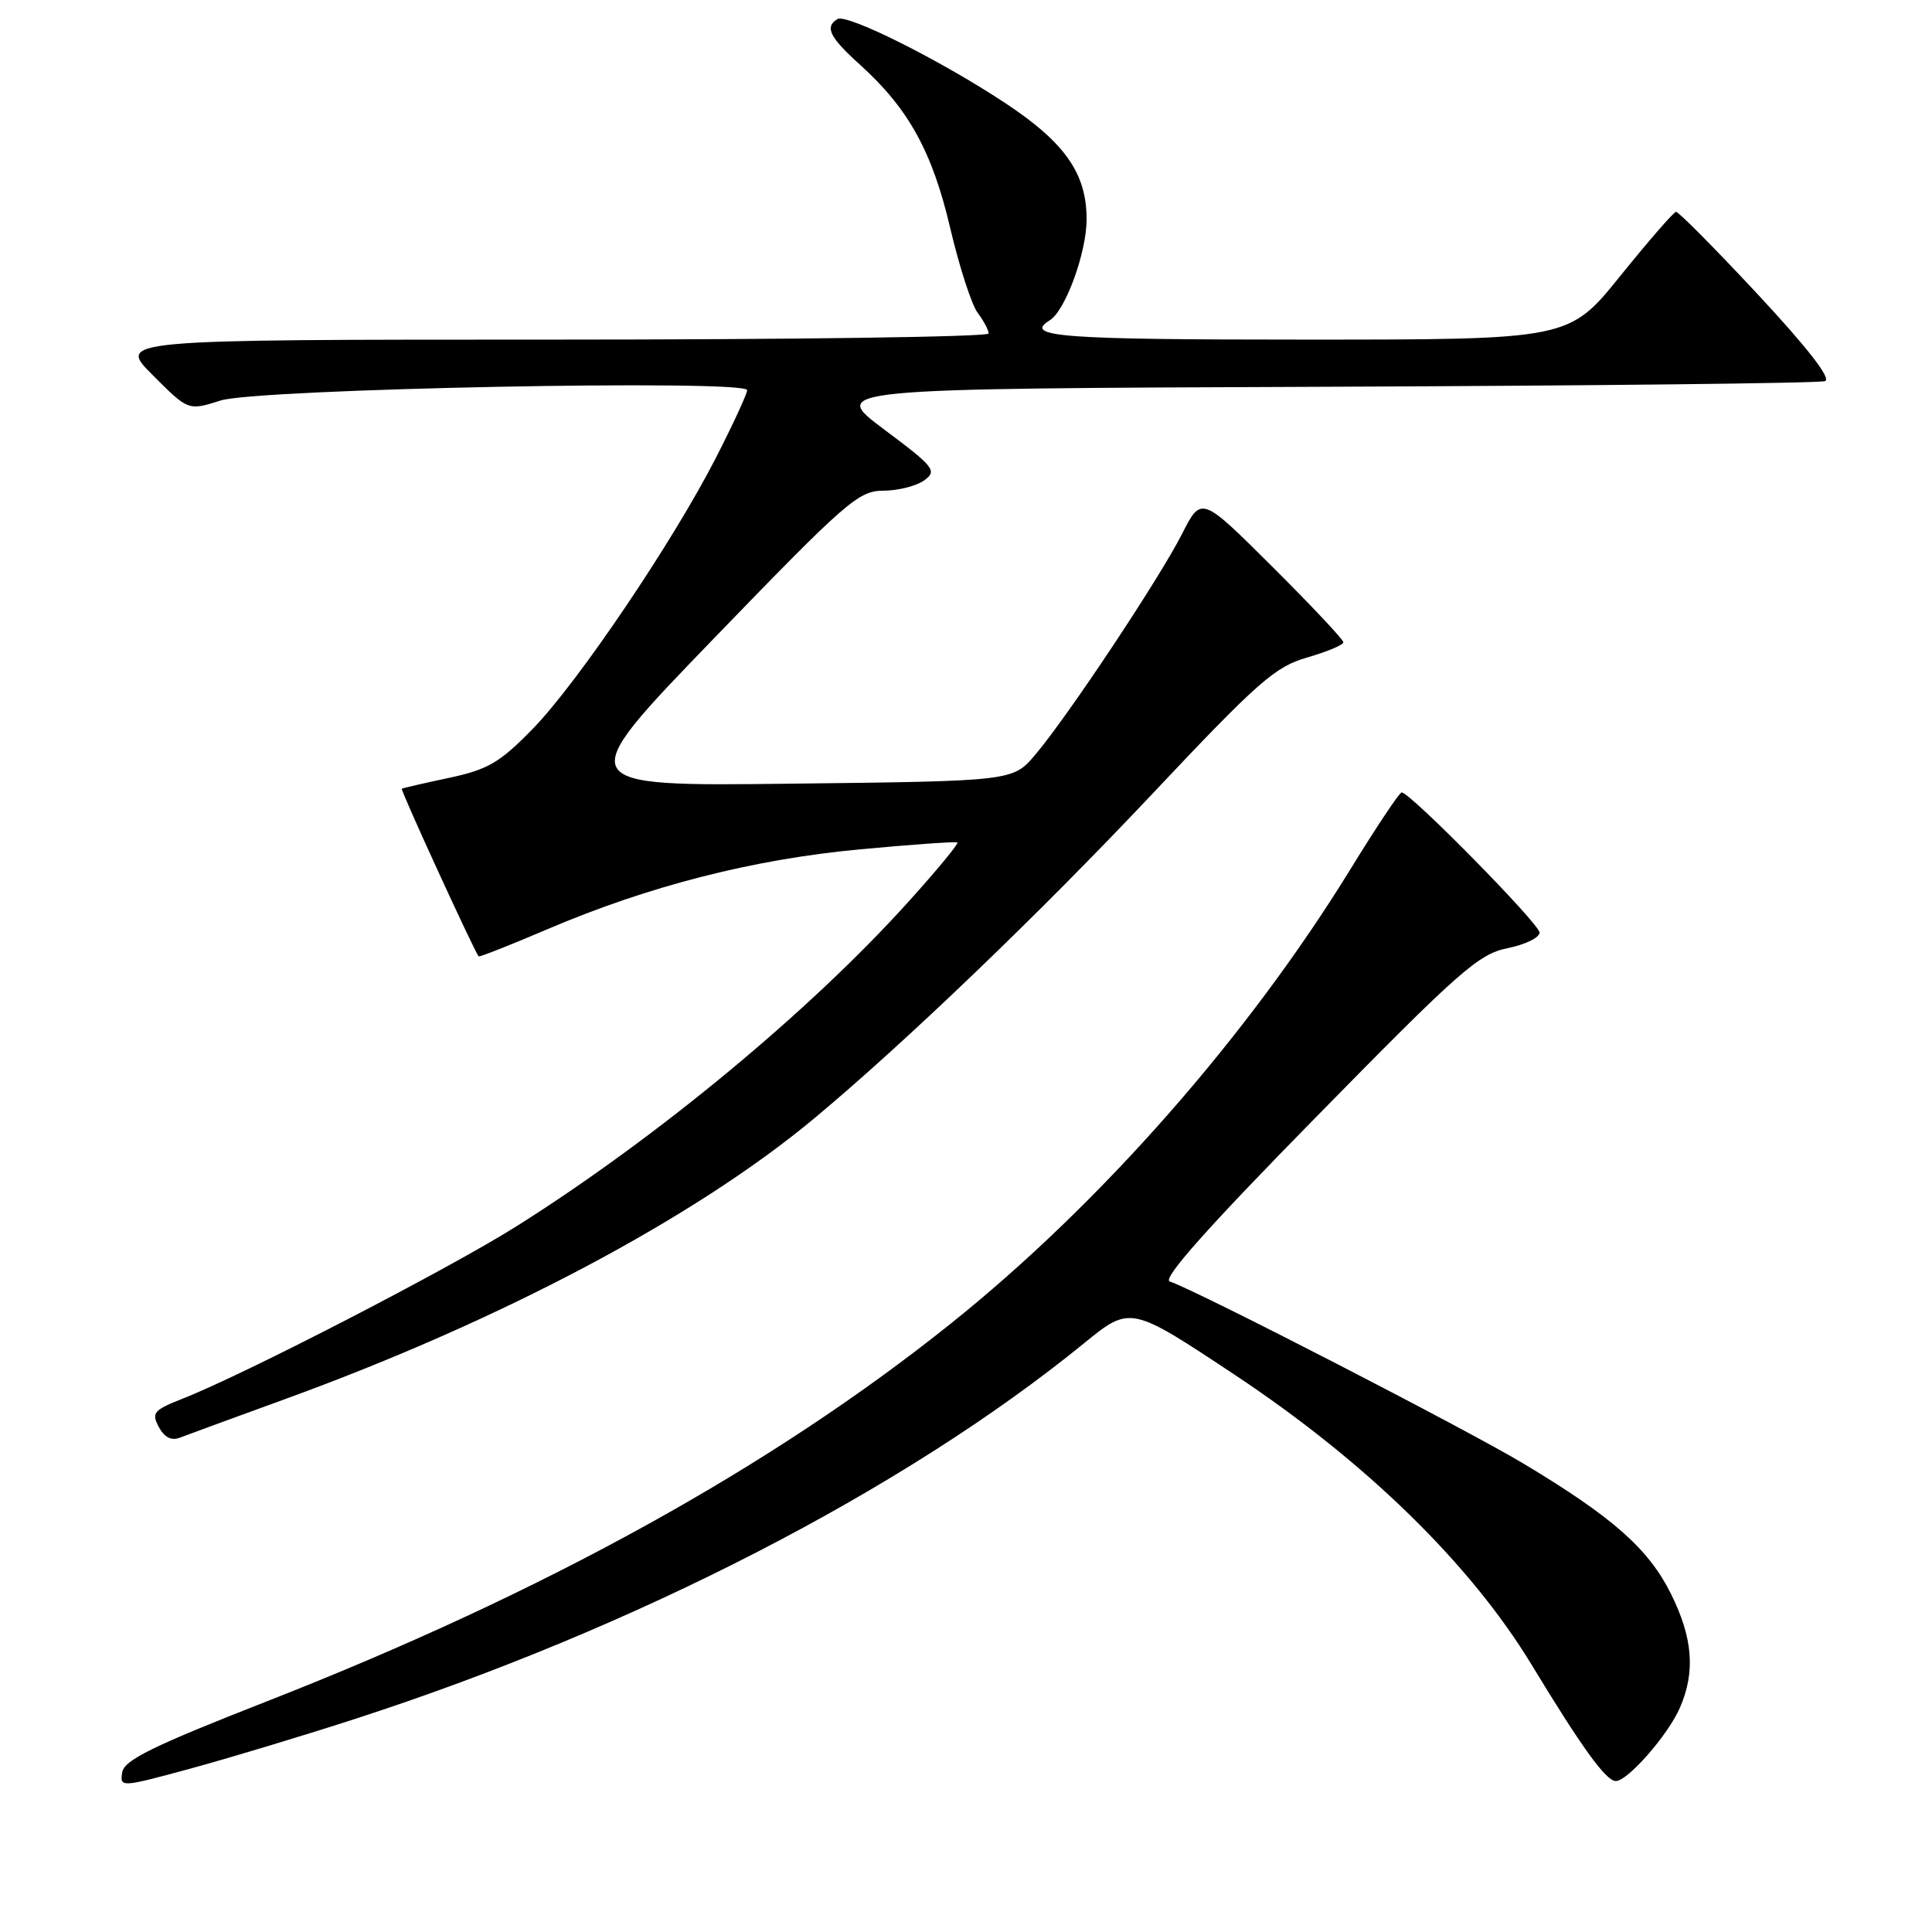 <?xml version="1.0" encoding="UTF-8" standalone="no"?>
<!DOCTYPE svg PUBLIC "-//W3C//DTD SVG 1.1//EN" "http://www.w3.org/Graphics/SVG/1.1/DTD/svg11.dtd" >
<svg xmlns="http://www.w3.org/2000/svg" xmlns:xlink="http://www.w3.org/1999/xlink" version="1.1" viewBox="0 0 256 256">
 <g >
 <path fill="currentColor"
d=" M 47.00 227.78 C 84.21 215.73 119.84 197.38 143.64 177.99 C 149.78 172.99 149.78 172.99 163.64 182.19 C 180.98 193.70 194.83 207.22 202.93 220.56 C 209.68 231.68 212.81 236.00 214.11 236.00 C 215.68 236.00 221.06 229.85 222.60 226.28 C 224.67 221.52 224.31 217.02 221.41 211.19 C 218.43 205.21 213.72 201.05 201.88 193.94 C 194.36 189.42 158.74 171.08 155.00 169.80 C 153.97 169.45 160.02 162.64 174.50 147.90 C 193.38 128.65 195.92 126.41 199.75 125.64 C 202.09 125.17 204.00 124.24 204.00 123.57 C 204.00 122.43 186.85 105.00 185.73 105.00 C 185.43 105.00 182.40 109.55 178.98 115.11 C 165.36 137.28 145.83 159.50 126.00 175.37 C 102.25 194.39 72.19 211.00 35.50 225.38 C 20.21 231.37 16.44 233.22 16.19 234.86 C 15.88 236.86 16.02 236.85 25.19 234.36 C 30.31 232.97 40.12 230.01 47.00 227.78 Z  M 37.63 185.44 C 66.40 174.99 92.17 161.32 108.00 148.10 C 120.05 138.04 137.79 121.01 152.71 105.17 C 166.72 90.30 168.94 88.35 173.21 87.12 C 175.84 86.36 178.00 85.46 178.00 85.10 C 178.00 84.75 173.76 80.24 168.59 75.09 C 159.18 65.72 159.18 65.72 156.63 70.74 C 153.66 76.60 141.49 94.92 137.18 100.00 C 134.22 103.50 134.22 103.50 104.94 103.84 C 75.66 104.19 75.66 104.19 94.58 84.61 C 112.16 66.42 113.75 65.03 117.06 65.02 C 119.02 65.01 121.45 64.39 122.48 63.64 C 124.20 62.38 123.81 61.88 117.13 56.89 C 109.93 51.50 109.93 51.50 175.22 51.25 C 211.12 51.11 241.10 50.78 241.83 50.50 C 242.69 50.18 239.51 46.09 232.91 39.00 C 227.27 32.95 222.40 28.03 222.08 28.07 C 221.76 28.10 218.44 31.93 214.69 36.57 C 207.89 45.00 207.89 45.00 172.94 45.00 C 140.43 45.00 135.55 44.63 139.10 42.44 C 141.16 41.17 143.96 33.52 143.98 29.12 C 144.01 23.02 141.14 18.91 133.19 13.65 C 124.58 7.96 112.19 1.76 110.96 2.53 C 109.25 3.58 109.92 4.94 113.96 8.58 C 120.39 14.39 123.54 20.10 125.91 30.23 C 127.11 35.33 128.74 40.37 129.54 41.44 C 130.34 42.51 131.00 43.75 131.00 44.19 C 131.00 44.64 105.02 45.00 73.26 45.00 C 15.53 45.00 15.53 45.00 20.24 49.71 C 24.95 54.43 24.95 54.43 29.23 53.07 C 34.14 51.51 99.00 50.24 99.00 51.70 C 99.00 52.17 97.17 56.14 94.93 60.53 C 89.22 71.72 76.55 90.48 70.55 96.62 C 66.21 101.06 64.65 101.97 59.50 103.07 C 56.20 103.77 53.38 104.42 53.24 104.51 C 53.03 104.65 62.82 126.00 63.42 126.72 C 63.53 126.84 67.63 125.22 72.55 123.12 C 85.95 117.40 99.79 113.86 113.97 112.54 C 120.86 111.90 126.66 111.49 126.86 111.63 C 127.06 111.77 124.14 115.32 120.36 119.50 C 107.26 134.02 87.15 150.68 68.50 162.45 C 59.61 168.06 32.52 182.06 24.22 185.32 C 20.35 186.85 20.04 187.21 21.04 189.08 C 21.78 190.46 22.71 190.94 23.83 190.50 C 24.75 190.14 30.96 187.87 37.63 185.44 Z "/>
</g>
</svg>